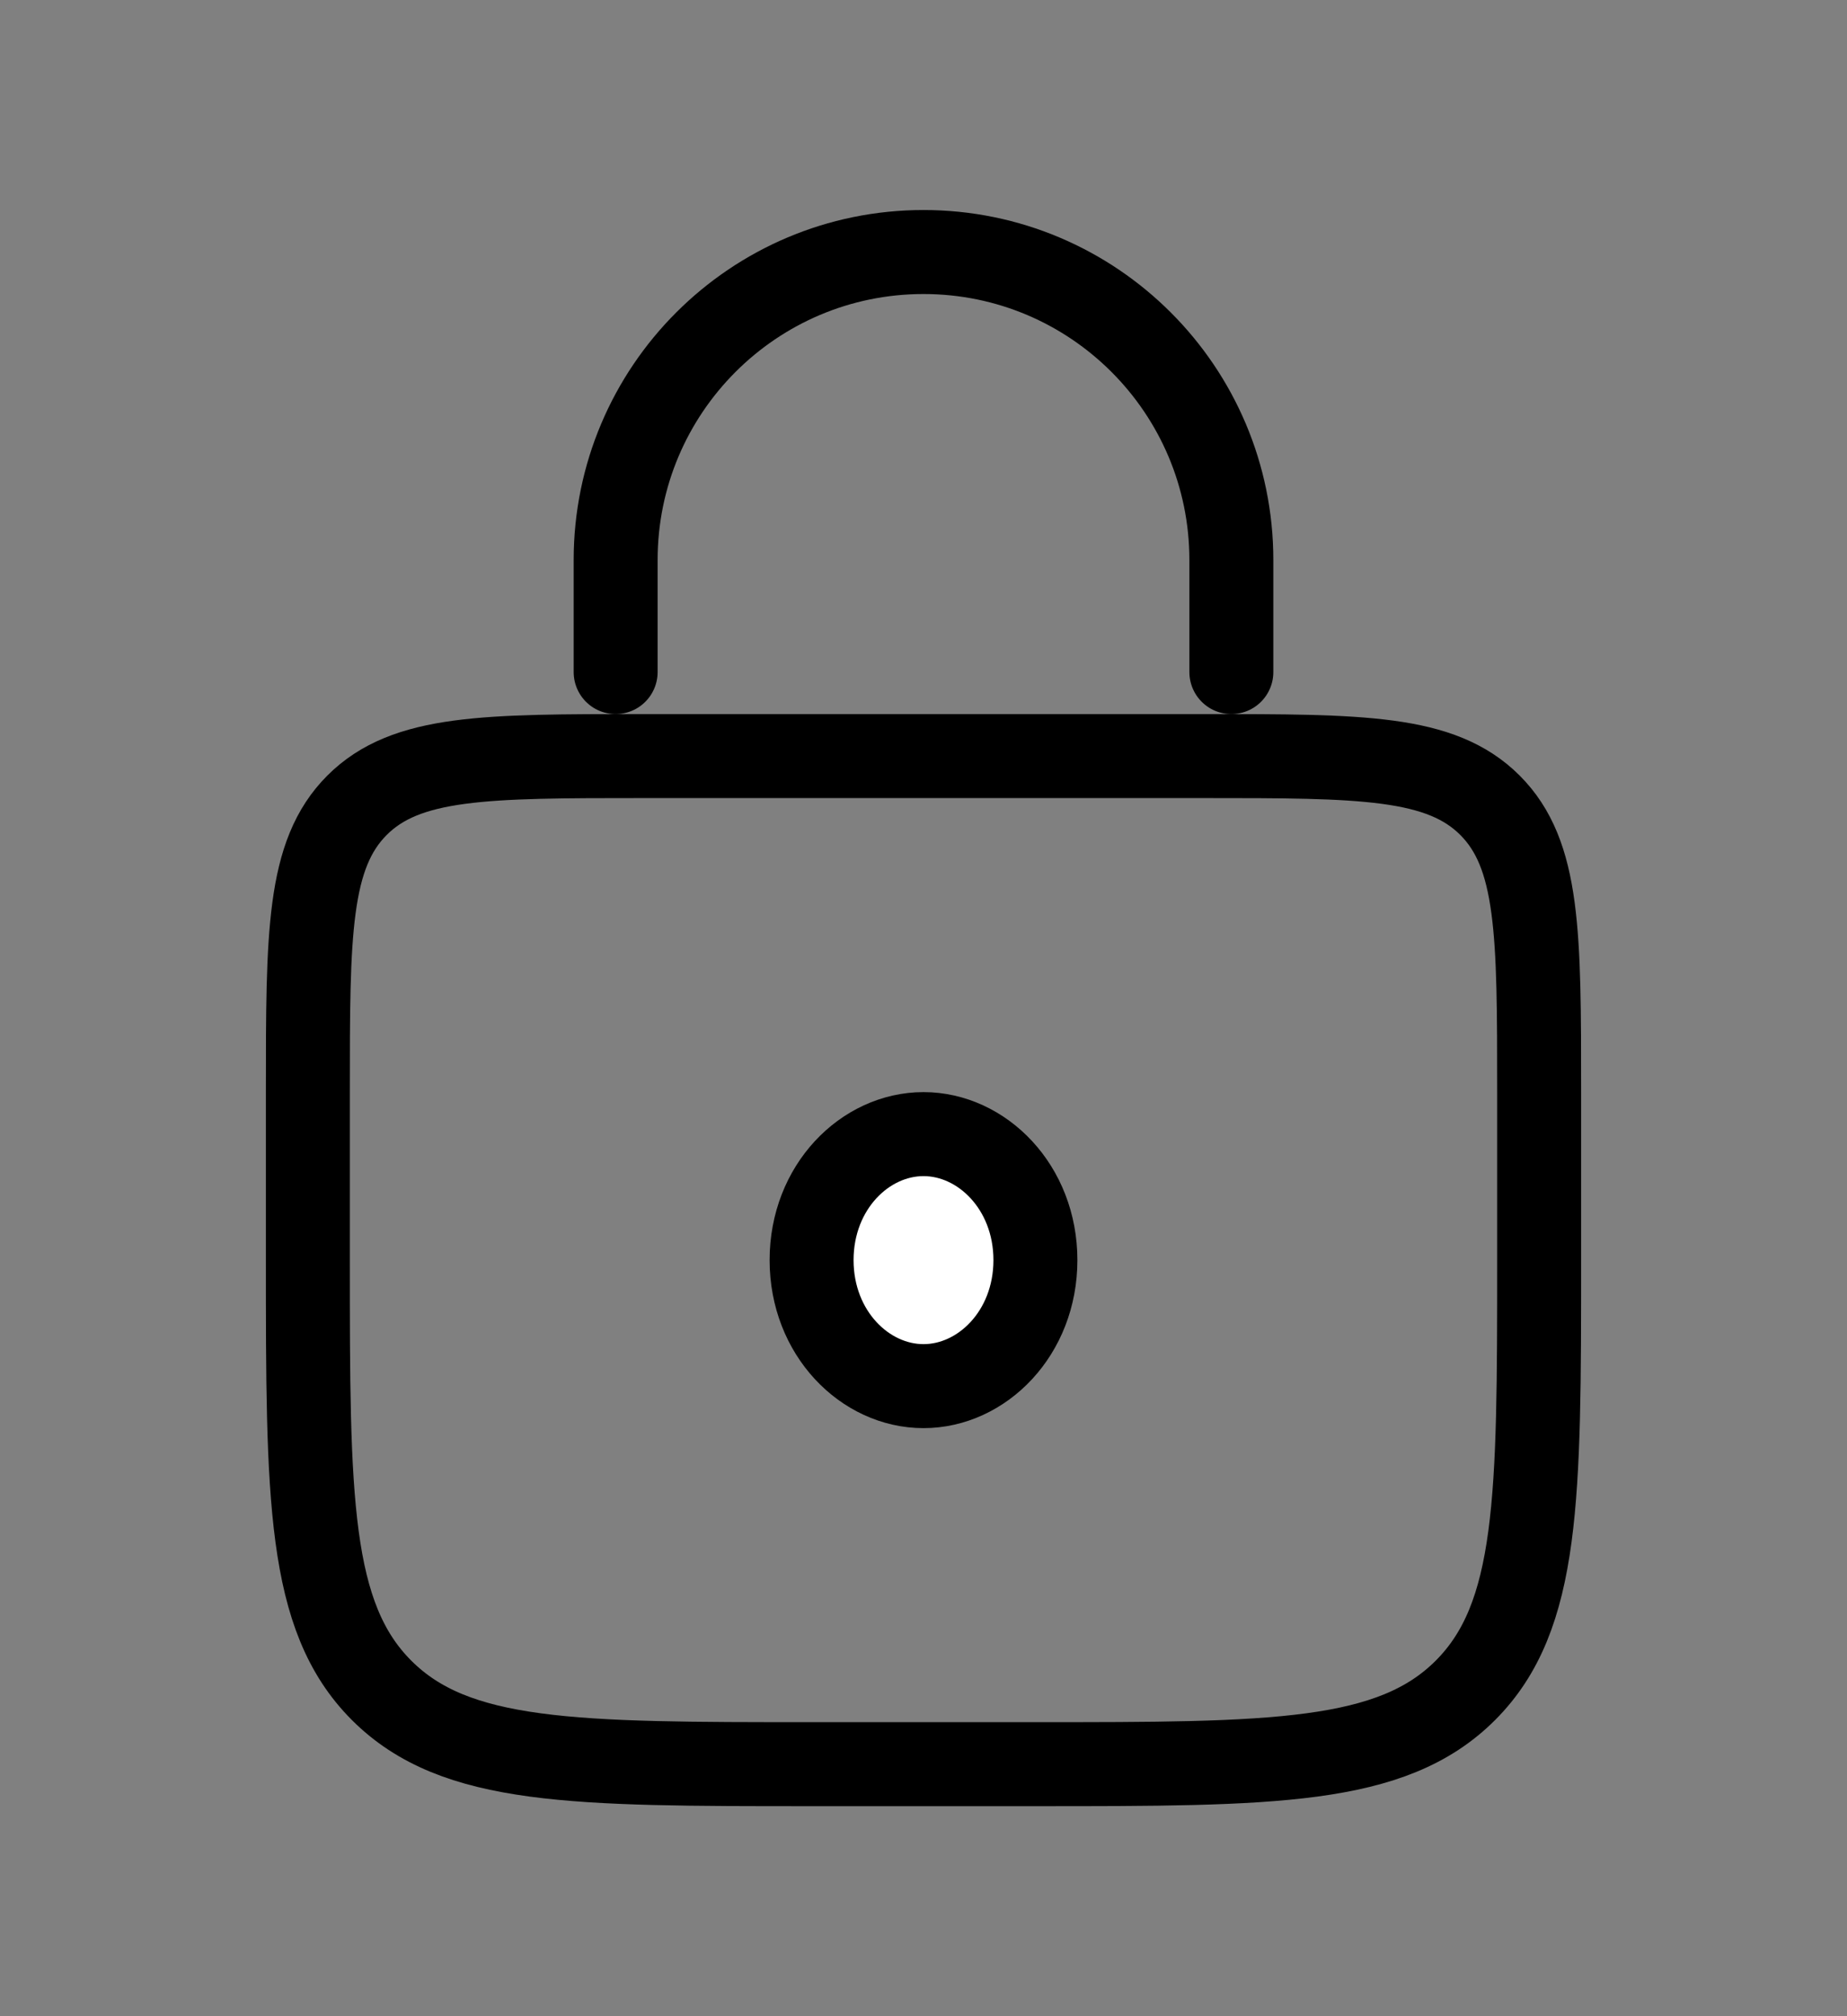 <svg width="22" height="24" viewBox="0 0 22 24" fill="none" xmlns="http://www.w3.org/2000/svg">
<rect x="0" y="0" width="22" height="24" fill="#808080" stroke="none"/>
<path d="M3.667 13C3.667 11.114 3.667 10.172 4.252 9.586C4.838 9 5.781 9 7.667 9H14.333C16.219 9 17.162 9 17.748 9.586C18.333 10.172 18.333 11.114 18.333 13V15C18.333 17.828 18.333 19.243 17.455 20.121C16.576 21 15.162 21 12.333 21H9.667C6.838 21 5.424 21 4.545 20.121C3.667 19.243 3.667 17.828 3.667 15V13Z" stroke="black"/>
<path d="M14.667 8V6.667C14.667 4.642 13.025 3 11 3V3C8.975 3 7.333 4.642 7.333 6.667V8" stroke="black" stroke-linecap="round"/>
<path d="M12.333 15C12.333 15.87 11.696 16.5 11 16.5C10.304 16.5 9.667 15.87 9.667 15C9.667 14.13 10.304 13.5 11 13.5C11.696 13.5 12.333 14.13 12.333 15Z" fill="white" stroke="black"/>
</svg>
